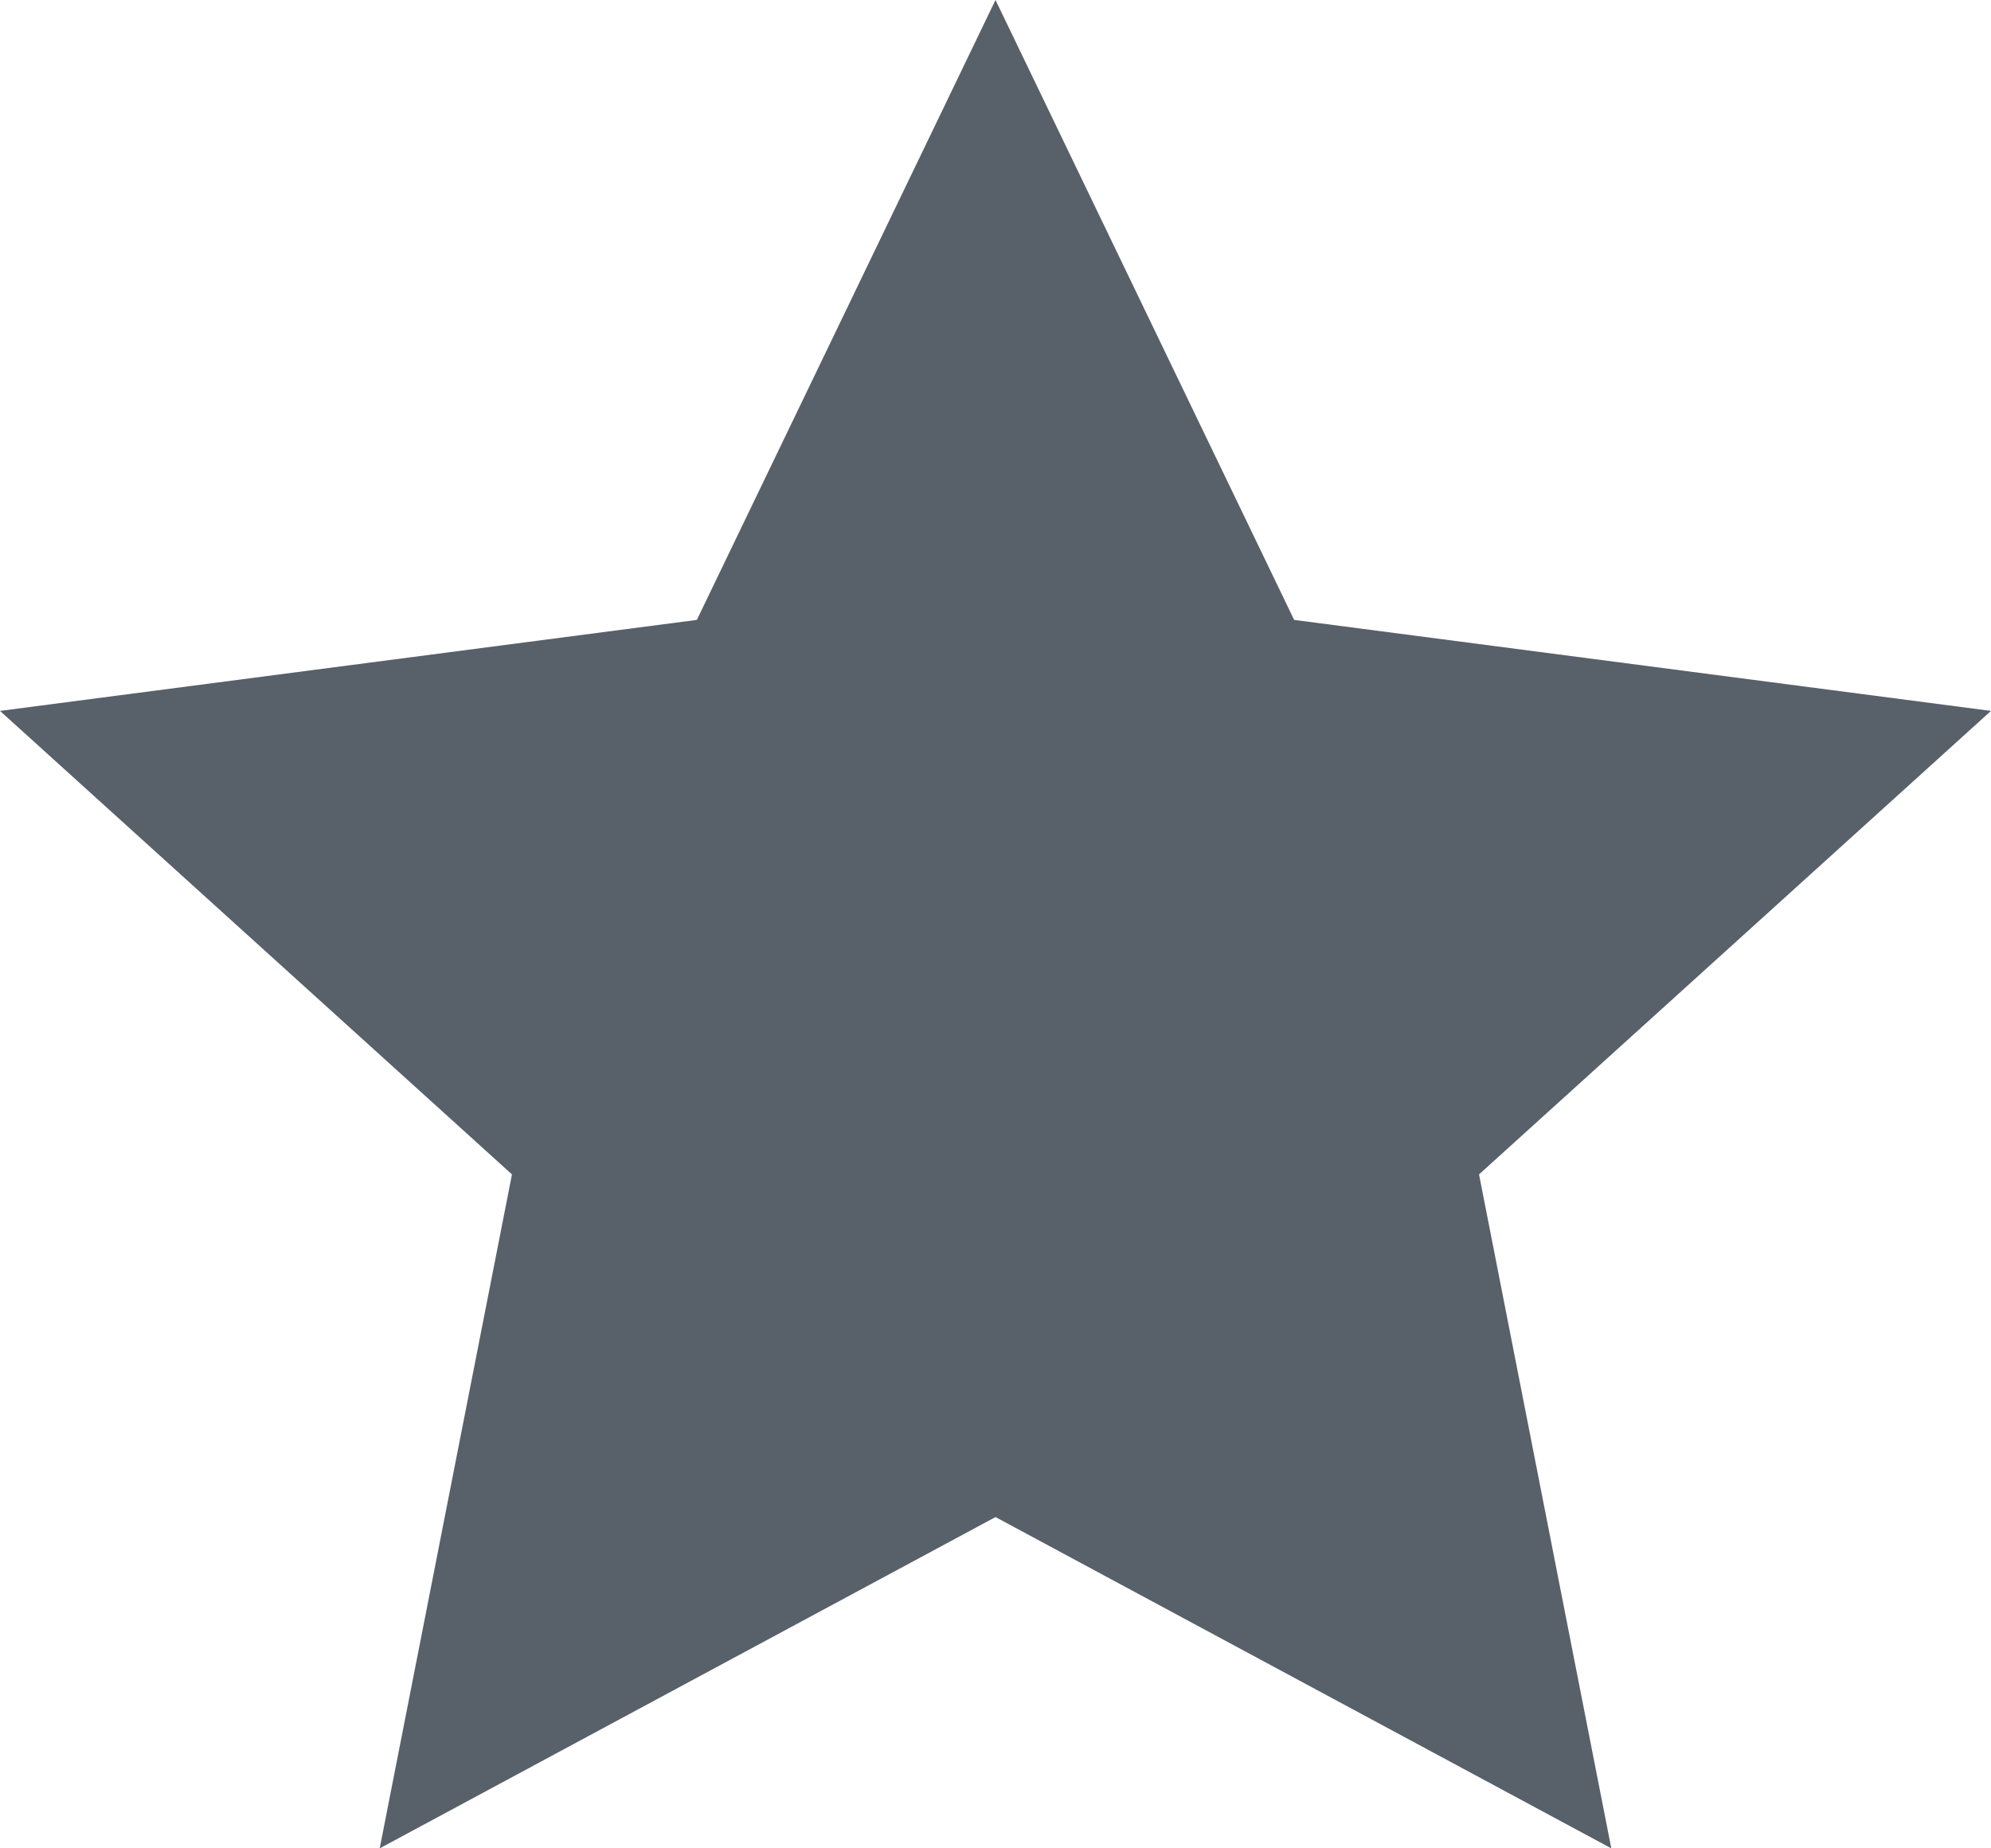 <svg width="14" height="13" viewBox="0 0 14 13" fill="none" xmlns="http://www.w3.org/2000/svg">
<path fill-rule="evenodd" clip-rule="evenodd" d="M14 5L9.1 4.36L7 0L4.9 4.36L0 5L3.6 8.26L2.67 13L7 10.67L11.33 13L10.4 8.26L14 5Z" fill="#586069"/>
</svg>
